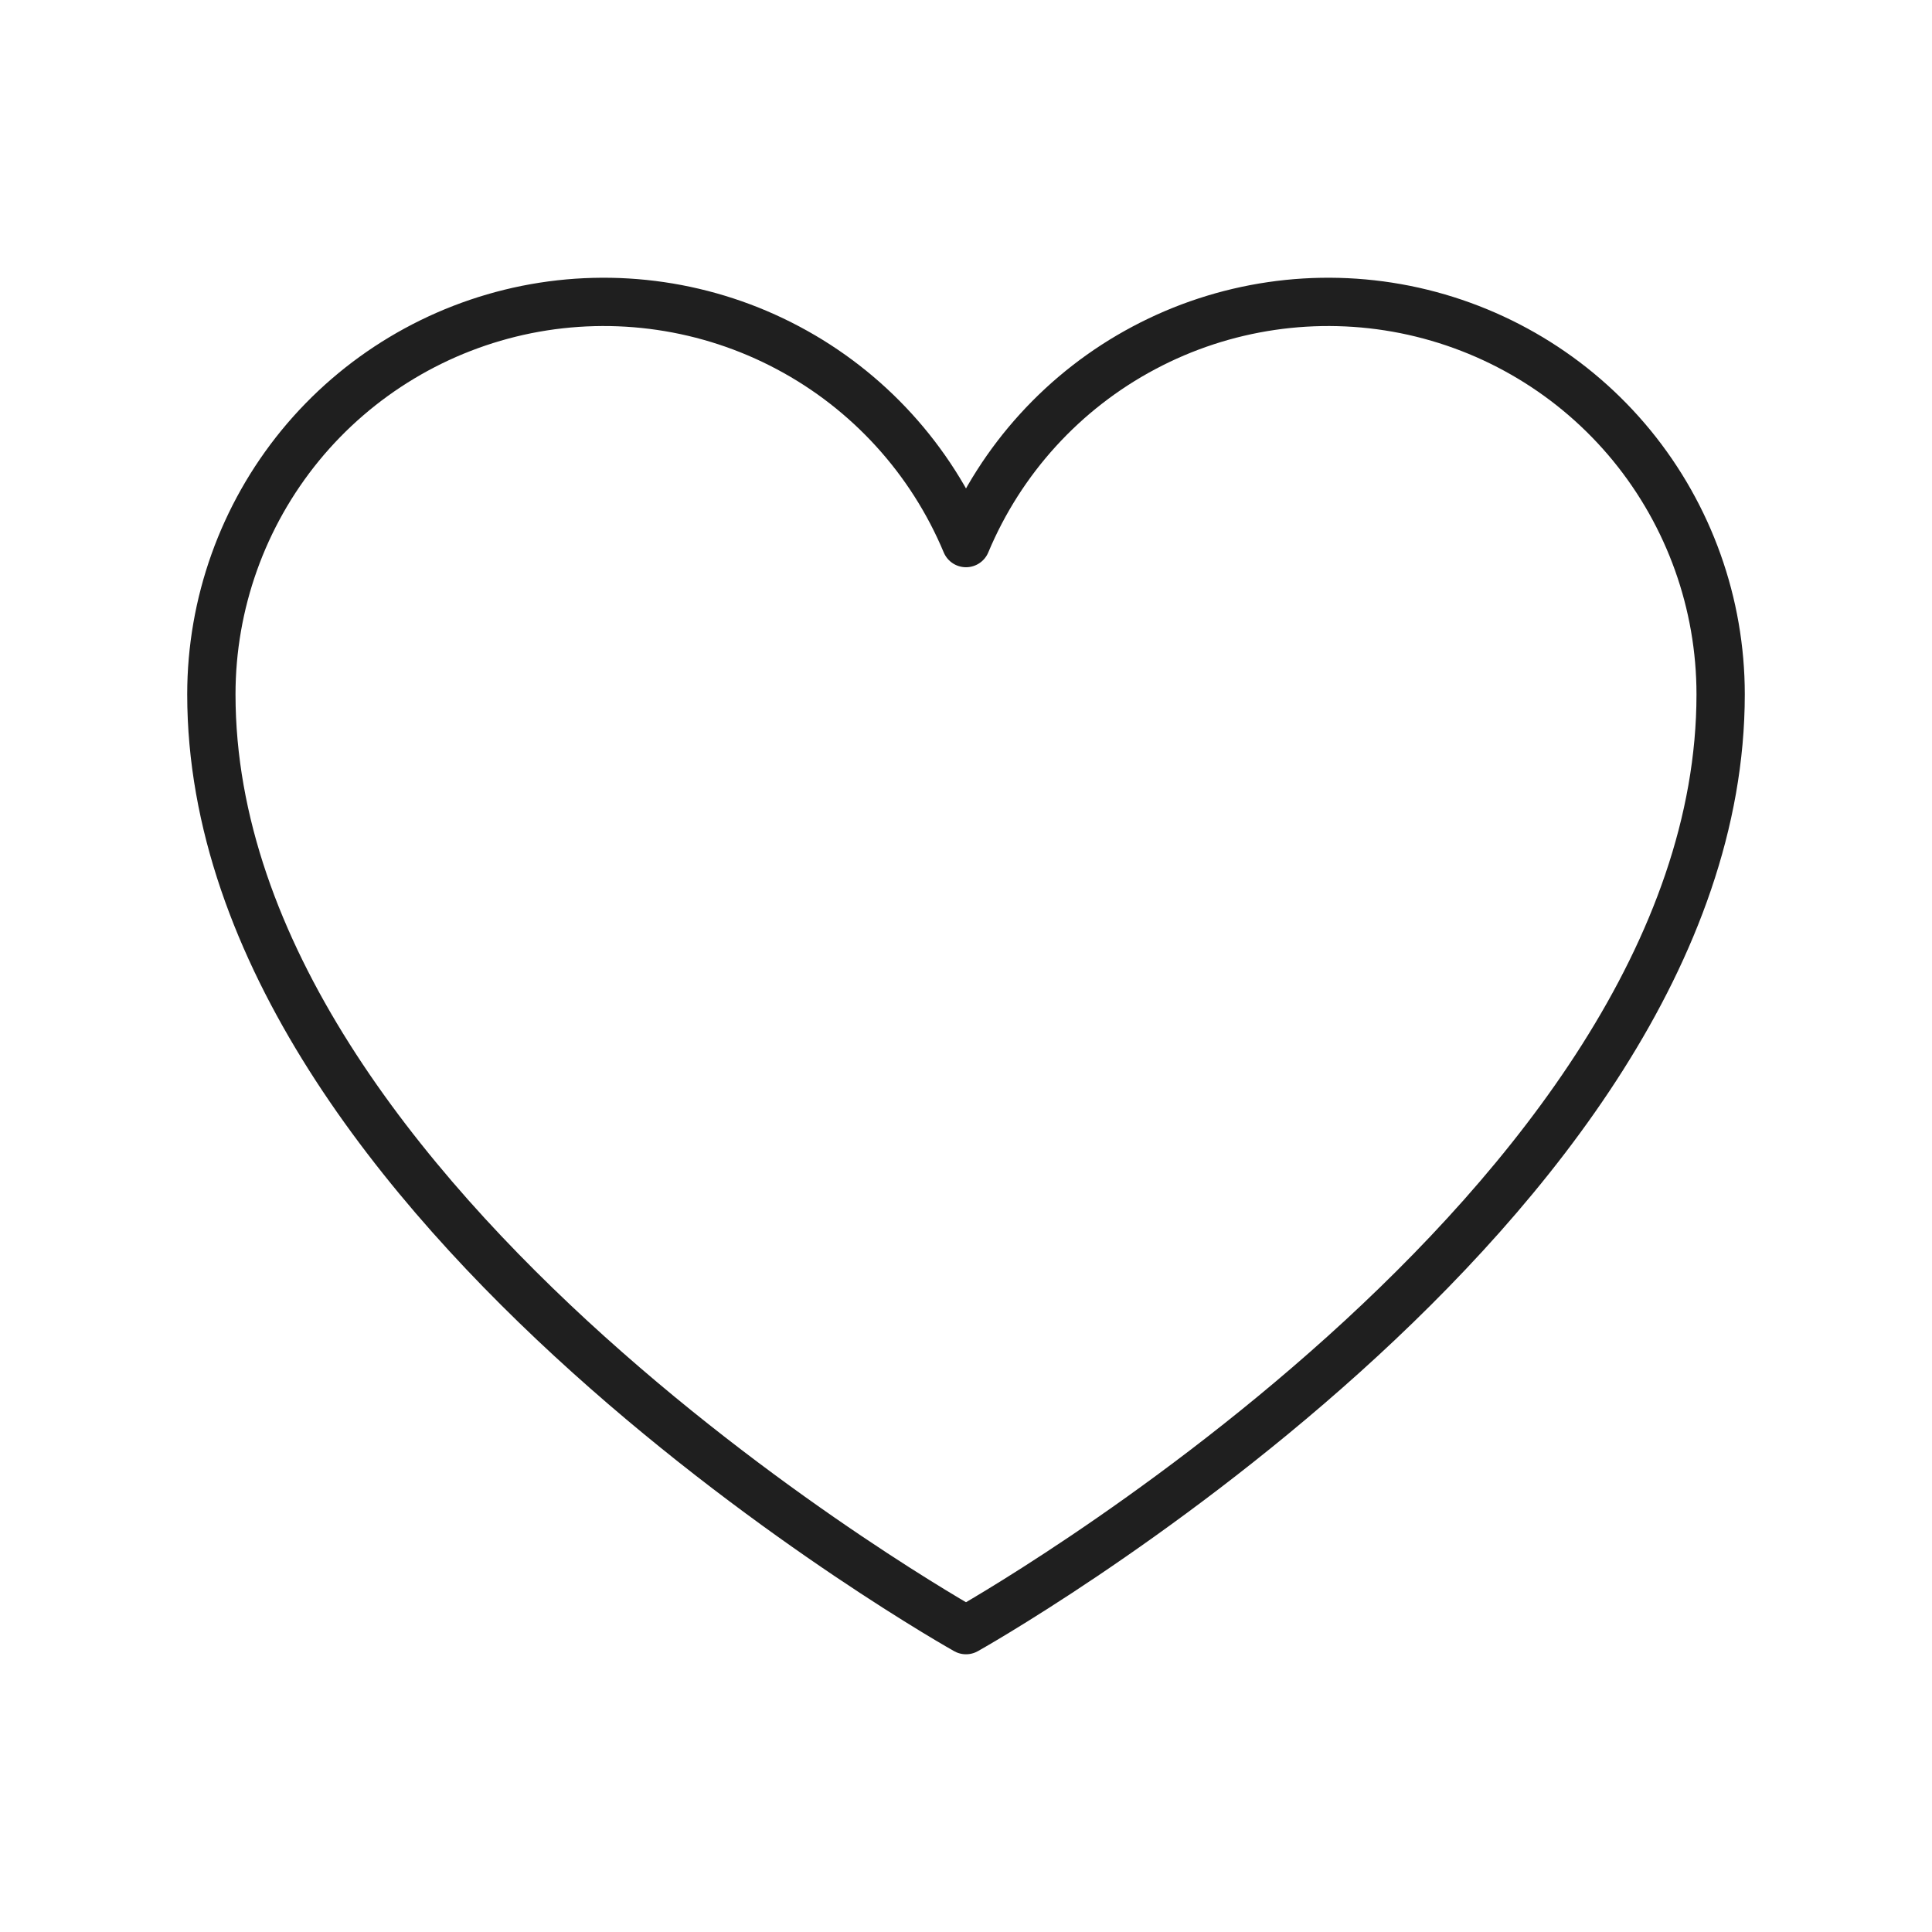 <svg width="20" height="20" viewBox="0 0 20 20" fill="none" xmlns="http://www.w3.org/2000/svg">
<path d="M10 16.875C10 16.875 2.188 12.5 2.188 7.188C2.188 6.249 2.513 5.339 3.108 4.612C3.703 3.886 4.532 3.389 5.452 3.204C6.373 3.02 7.329 3.16 8.158 3.601C8.987 4.041 9.638 4.756 10 5.622L10 5.622C10.362 4.756 11.013 4.041 11.842 3.601C12.671 3.16 13.627 3.02 14.547 3.204C15.468 3.389 16.297 3.886 16.892 4.612C17.487 5.339 17.812 6.249 17.812 7.188C17.812 12.5 10 16.875 10 16.875Z" stroke="#1F1F1F" stroke-width="0.5" stroke-linecap="round" stroke-linejoin="round"/>
</svg>
